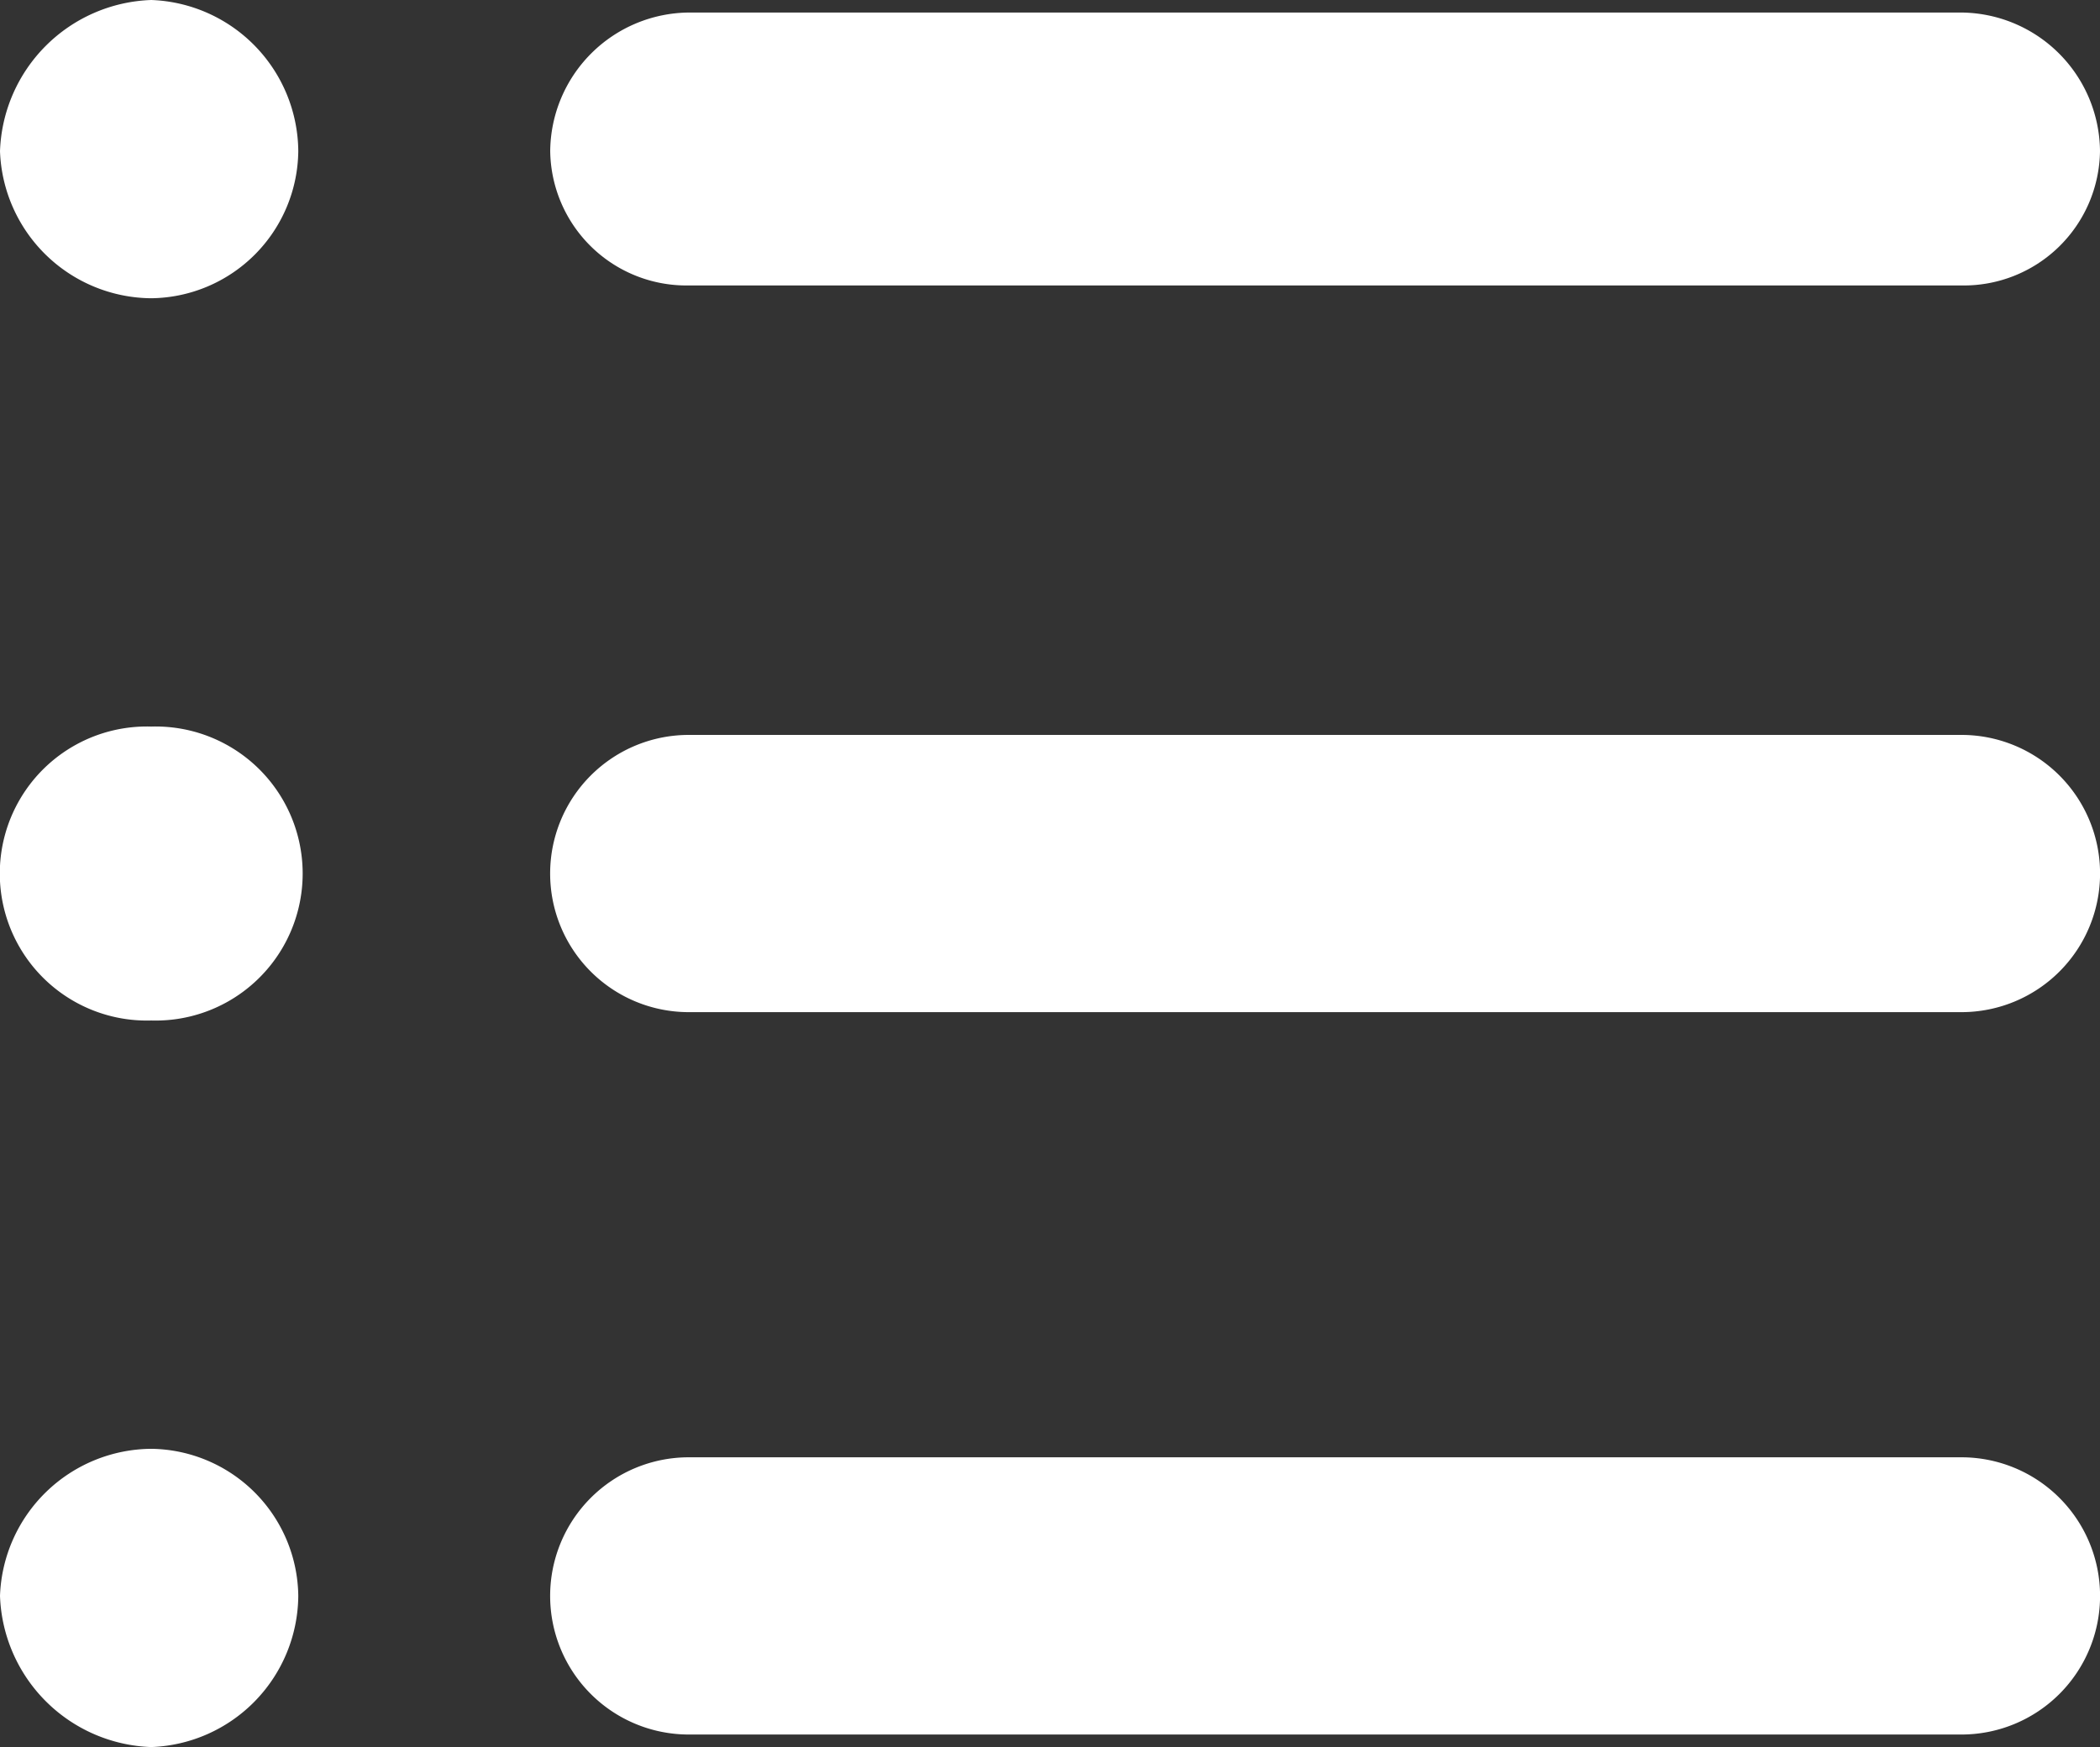 <svg xmlns="http://www.w3.org/2000/svg" width="16.08" height="13.379" viewBox="0 0 16.08 13.379">
    <rect x="0" y="0" width="16.08" height="13.379" fill="#333333" stroke="none"/>
    <defs>
        <style>
            .cls-1{fill:#fff}
        </style>
    </defs>
    <g id="view-list" transform="translate(0 -42)">
        <g id="Group_5509" data-name="Group 5509" transform="translate(0 42)">
            <path id="Path_13362" d="M1.158 387A1.168 1.168 0 0 0 0 388.126a1.2 1.2 0 0 0 1.158 1.158 1.168 1.168 0 0 0 1.126-1.158A1.14 1.14 0 0 0 1.158 387z" class="cls-1" data-name="Path 13362" transform="translate(0 -375.905)"/>
            <path id="Path_13363" d="M1.158 215a1.126 1.126 0 1 0 0 2.251 1.126 1.126 0 1 0 0-2.251z" class="cls-1" data-name="Path 13363" transform="translate(0 -209.436)"/>
            <path id="Path_13364" d="M132.061 47.09h9.745a1.043 1.043 0 0 0 1.061-1.029A1.071 1.071 0 0 0 141.806 45h-9.745A1.071 1.071 0 0 0 131 46.061a1.043 1.043 0 0 0 1.061 1.029z" class="cls-1" data-name="Path 13364" transform="translate(-126.787 -44.904)"/>
            <path id="Path_13365" d="M1.158 42A1.2 1.2 0 0 0 0 43.158a1.168 1.168 0 0 0 1.158 1.126 1.139 1.139 0 0 0 1.126-1.126A1.168 1.168 0 0 0 1.158 42z" class="cls-1" data-name="Path 13365" transform="translate(0 -42)"/>
            <path id="Path_13366" d="M141.806 217h-9.745a1.061 1.061 0 0 0 0 2.123h9.745a1.061 1.061 0 0 0 0-2.123z" class="cls-1" data-name="Path 13366" transform="translate(-126.787 -211.372)"/>
            <path id="Path_13367" d="M141.806 389h-9.745a1.061 1.061 0 1 0 0 2.123h9.745a1.061 1.061 0 0 0 0-2.123z" class="cls-1" data-name="Path 13367" transform="translate(-126.787 -377.84)"/>
        </g>
    </g>
</svg>
